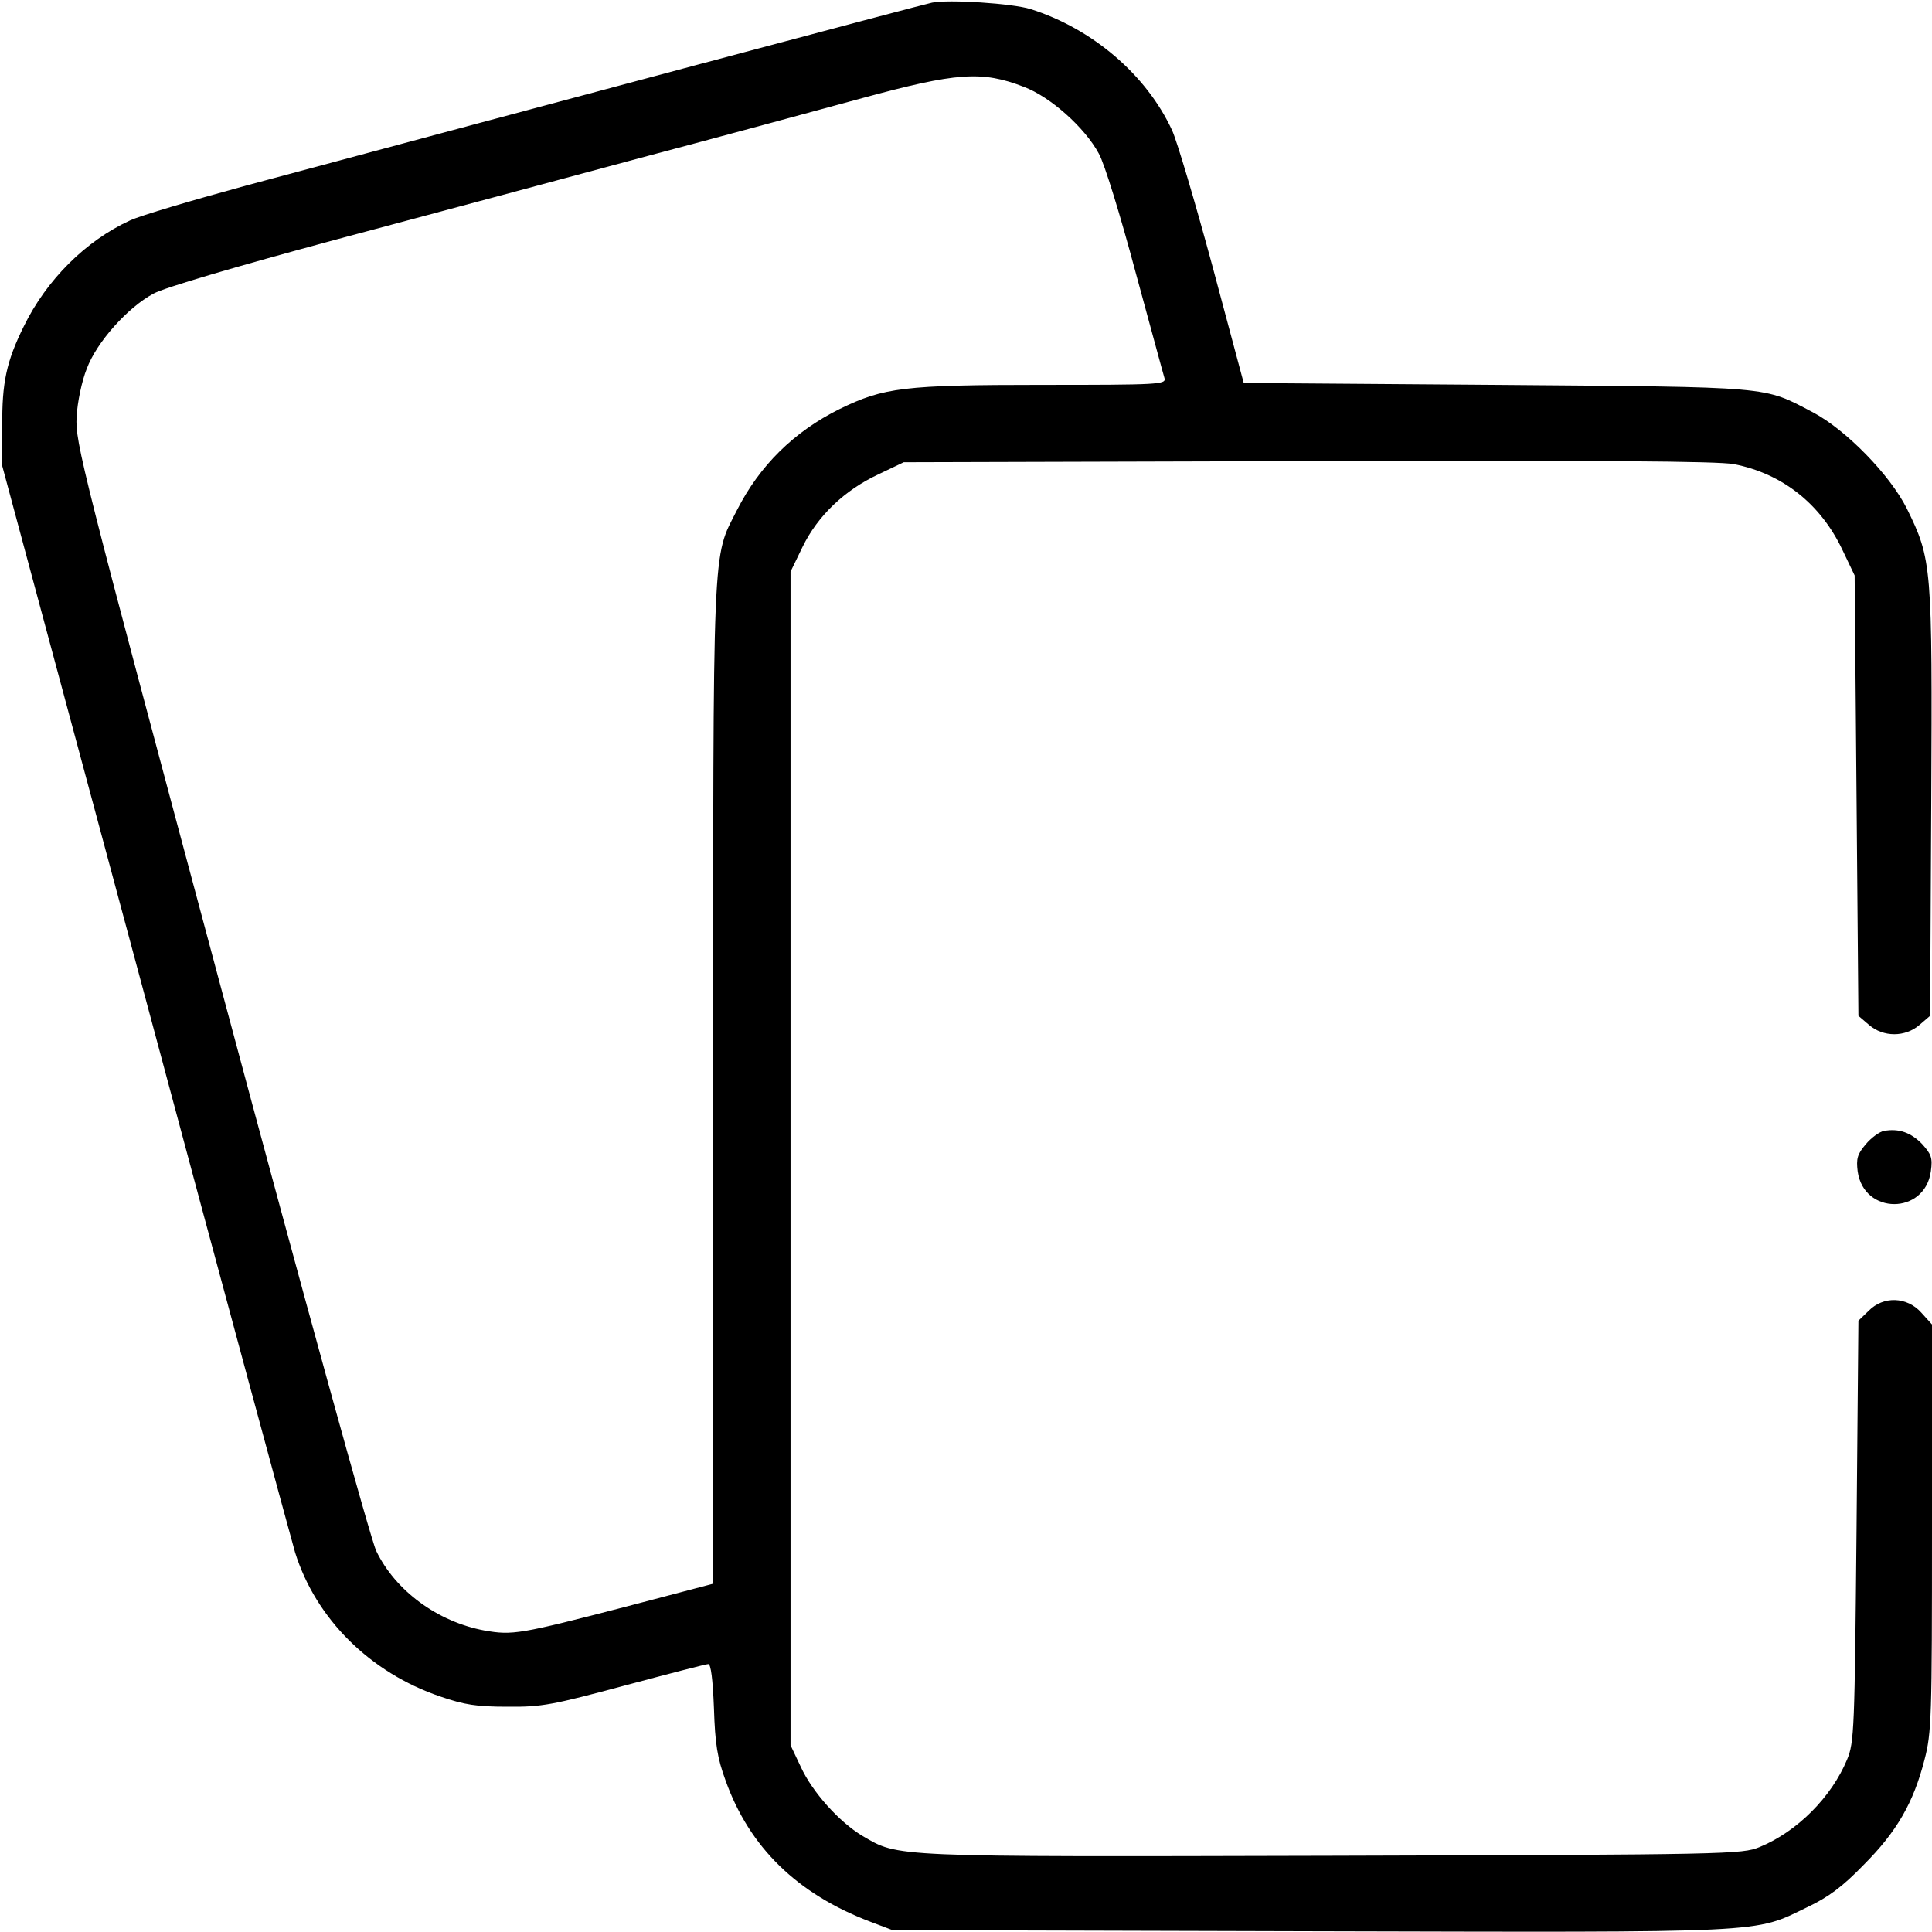 <?xml version="1.0" standalone="no"?>
<!DOCTYPE svg PUBLIC "-//W3C//DTD SVG 20010904//EN"
 "http://www.w3.org/TR/2001/REC-SVG-20010904/DTD/svg10.dtd">
<svg version="1.0" xmlns="http://www.w3.org/2000/svg"
 width="512pt" height="512pt" viewBox="0 0 512 512"
 preserveAspectRatio="xMidYMid meet">

<g transform="translate(0,512) scale(0.1,-0.1)"
fill="#000000" stroke="none">
<path d="M2470 5113 c-22 -4 -1011 -268 -1815 -484 -143 -39 -282 -80 -310
-93 -118 -54 -222 -158 -282 -281 -46 -93 -58 -149 -57 -265 l0 -105 378
-1405 c207 -773 387 -1436 398 -1474 55 -176 199 -319 385 -382 64 -22 96 -27
178 -27 91 -1 120 5 310 56 116 31 216 57 222 57 7 0 12 -41 15 -117 3 -95 9
-132 31 -192 63 -176 189 -300 384 -374 l58 -22 1105 -3 c1228 -3 1176 -6
1320 64 55 26 93 54 149 112 88 88 132 165 161 278 19 72 20 112 20 615 l0
539 -28 31 c-38 43 -101 45 -140 5 l-27 -26 -5 -558 c-5 -524 -6 -560 -25
-605 -41 -99 -132 -191 -232 -232 -47 -19 -78 -20 -1132 -23 -1181 -3 -1148
-4 -1246 53 -60 36 -132 115 -163 183 l-27 57 0 1555 0 1555 32 66 c40 82 111
150 201 192 l67 32 1070 3 c770 2 1087 0 1130 -8 128 -25 230 -105 288 -228
l32 -67 5 -583 5 -584 28 -24 c38 -33 96 -33 134 0 l28 24 3 564 c3 630 2 645
-65 781 -45 89 -160 207 -248 254 -134 70 -99 67 -839 73 l-670 5 -83 310
c-46 170 -94 332 -107 360 -68 147 -211 269 -375 321 -48 15 -217 26 -261 17z
m243 -223 c70 -26 162 -108 199 -177 15 -26 58 -167 97 -313 40 -146 74 -273
77 -282 5 -17 -15 -18 -323 -18 -369 0 -421 -7 -538 -64 -121 -60 -212 -150
-272 -268 -66 -130 -63 -60 -63 -1521 l0 -1324 -232 -61 c-281 -73 -300 -76
-374 -63 -124 23 -236 105 -287 211 -15 32 -185 647 -412 1495 -369 1377 -386
1443 -382 1510 2 39 14 96 27 128 26 70 108 162 177 199 29 16 220 72 483 143
239 64 602 161 805 216 204 54 469 126 590 159 250 68 317 73 428 30z"/>
<path d="M4993 2123 c-12 -2 -34 -18 -49 -36 -22 -26 -25 -38 -21 -71 16 -116
178 -116 194 0 5 36 1 45 -23 72 -30 31 -62 42 -101 35z"/>
</g>
</svg>
